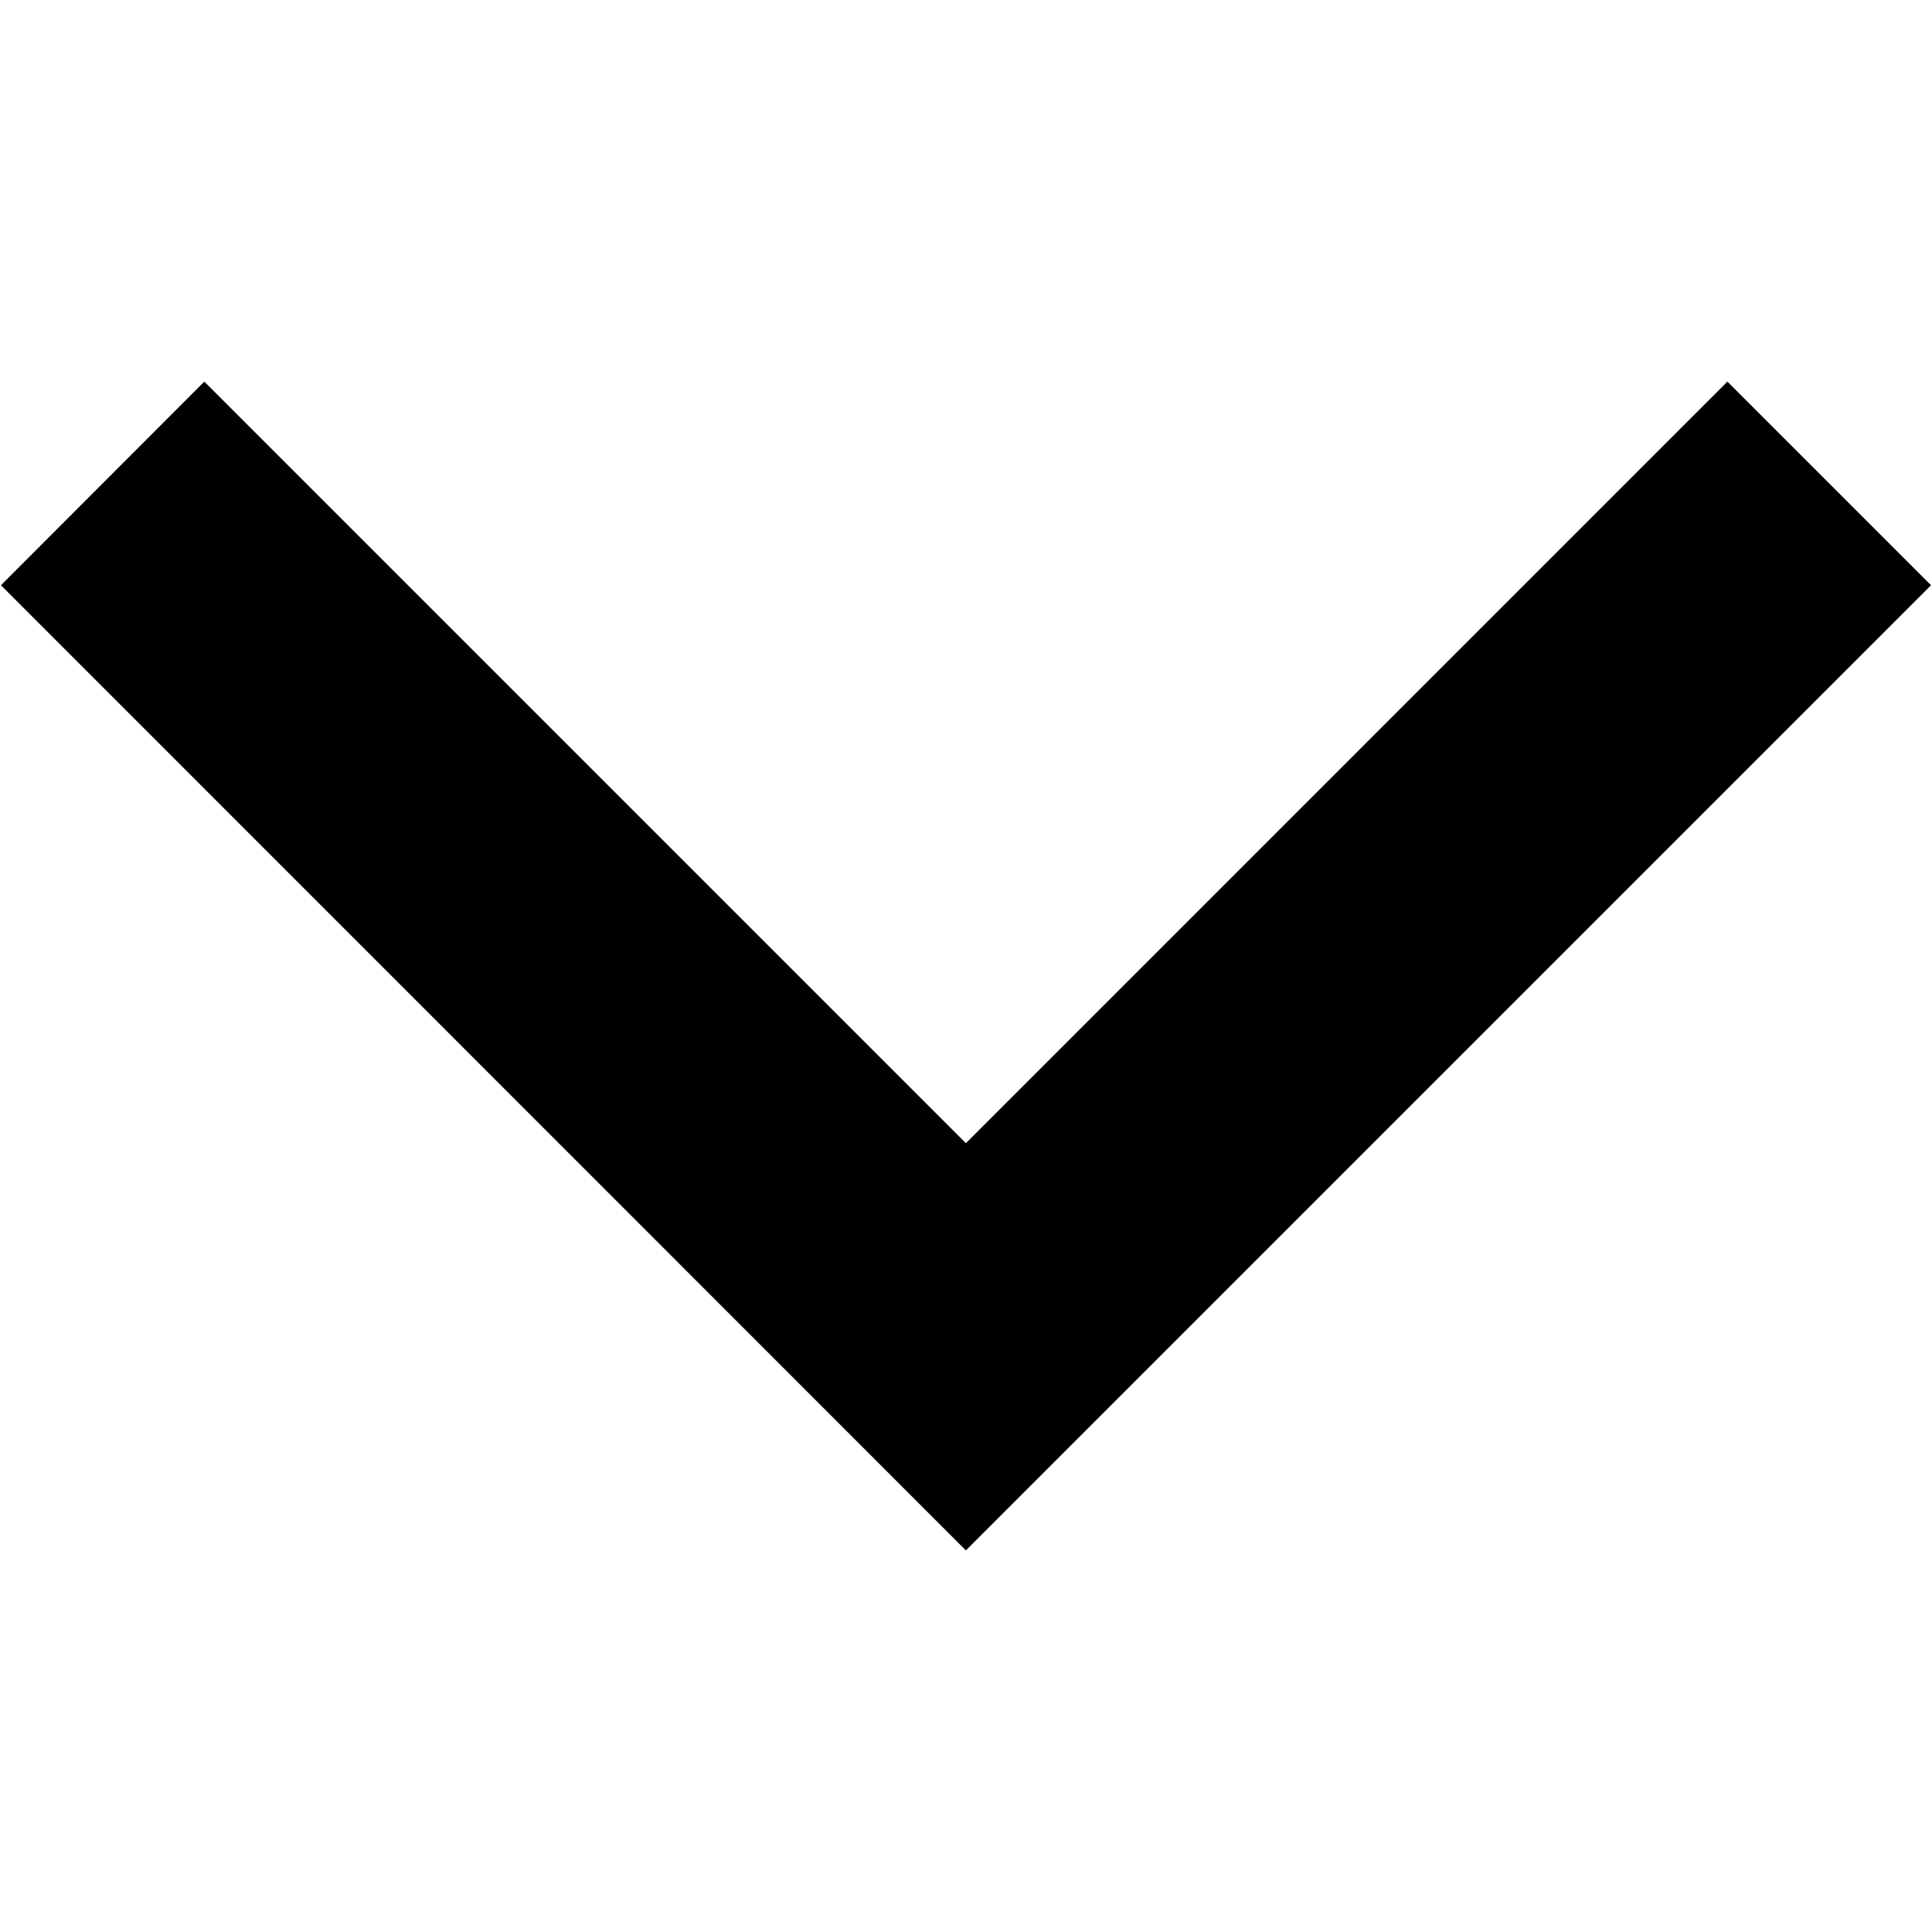 <?xml version="1.0" encoding="utf-8"?>
<svg version="1.0" xmlns="http://www.w3.org/2000/svg" xmlns:xlink="http://www.w3.org/1999/xlink" x="0px" y="0px" width="580px"
	 height="580px" viewBox="0 0 580 580">
	<polygon points="0.287,175.694 61.337,114.56 289.966,343.187 518.576,114.56 518.627,114.611 579.713,175.694 289.966,465.44 
		0.287,175.694 	"/>
</svg>
